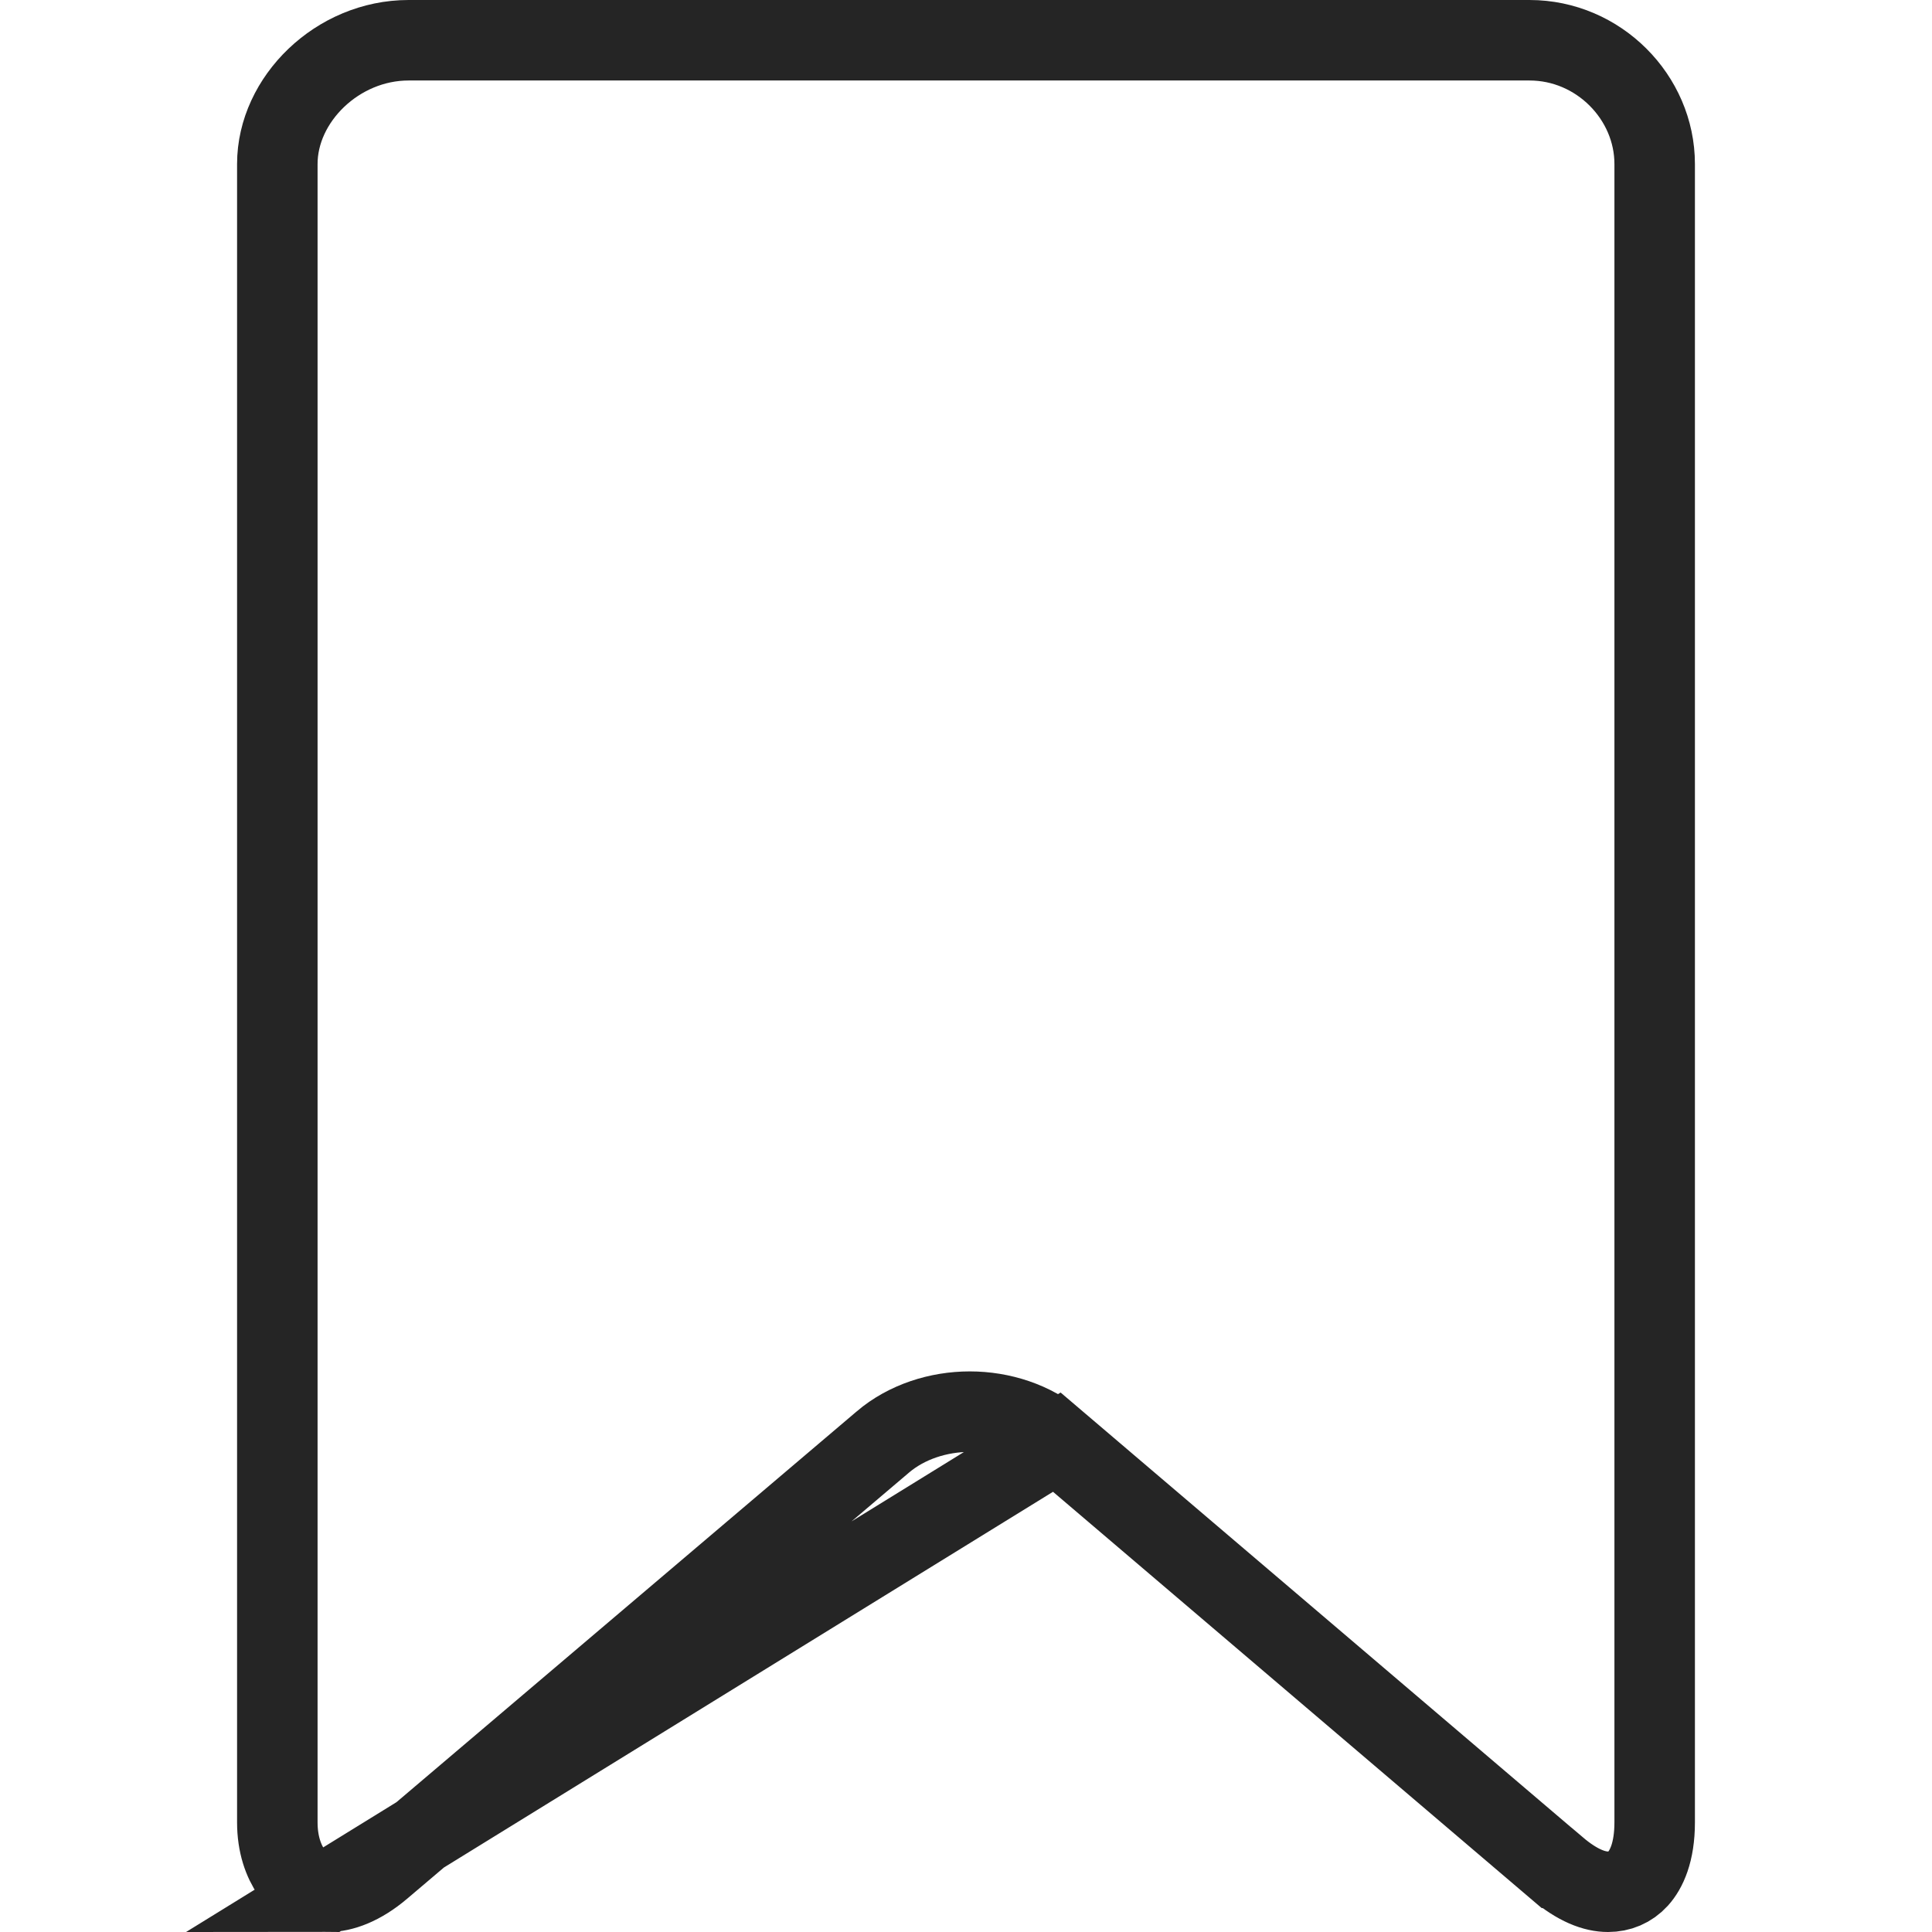 <svg width="24" height="24" viewBox="0 0 24 24" fill="none" xmlns="http://www.w3.org/2000/svg">
<g clip-path="url(#clip0)">
<path d="M4.074 23.5H4.074C4.249 23.5 4.482 23.42 4.736 23.204L4.737 23.203L10.966 17.914C10.966 17.914 10.966 17.914 10.967 17.913C11.262 17.662 11.659 17.536 12.047 17.536C12.436 17.536 12.831 17.662 13.127 17.914L4.074 23.5ZM4.074 23.5C3.893 23.5 3.728 23.415 3.624 23.267C3.521 23.118 3.445 22.911 3.445 22.637V2.037C3.445 1.233 4.193 0.5 5.075 0.5H19C19.859 0.5 20.555 1.21 20.555 2.037V22.637C20.555 23.014 20.45 23.225 20.349 23.337C20.249 23.447 20.118 23.5 19.976 23.5C19.81 23.5 19.6 23.427 19.337 23.203L19.336 23.203L13.128 17.915L4.074 23.5Z" stroke="#252525"/>
</g>
<defs>
<clipPath id="clip0">
<rect width="24" height="24" fill="white"/>
</clipPath>
</defs>
</svg>
